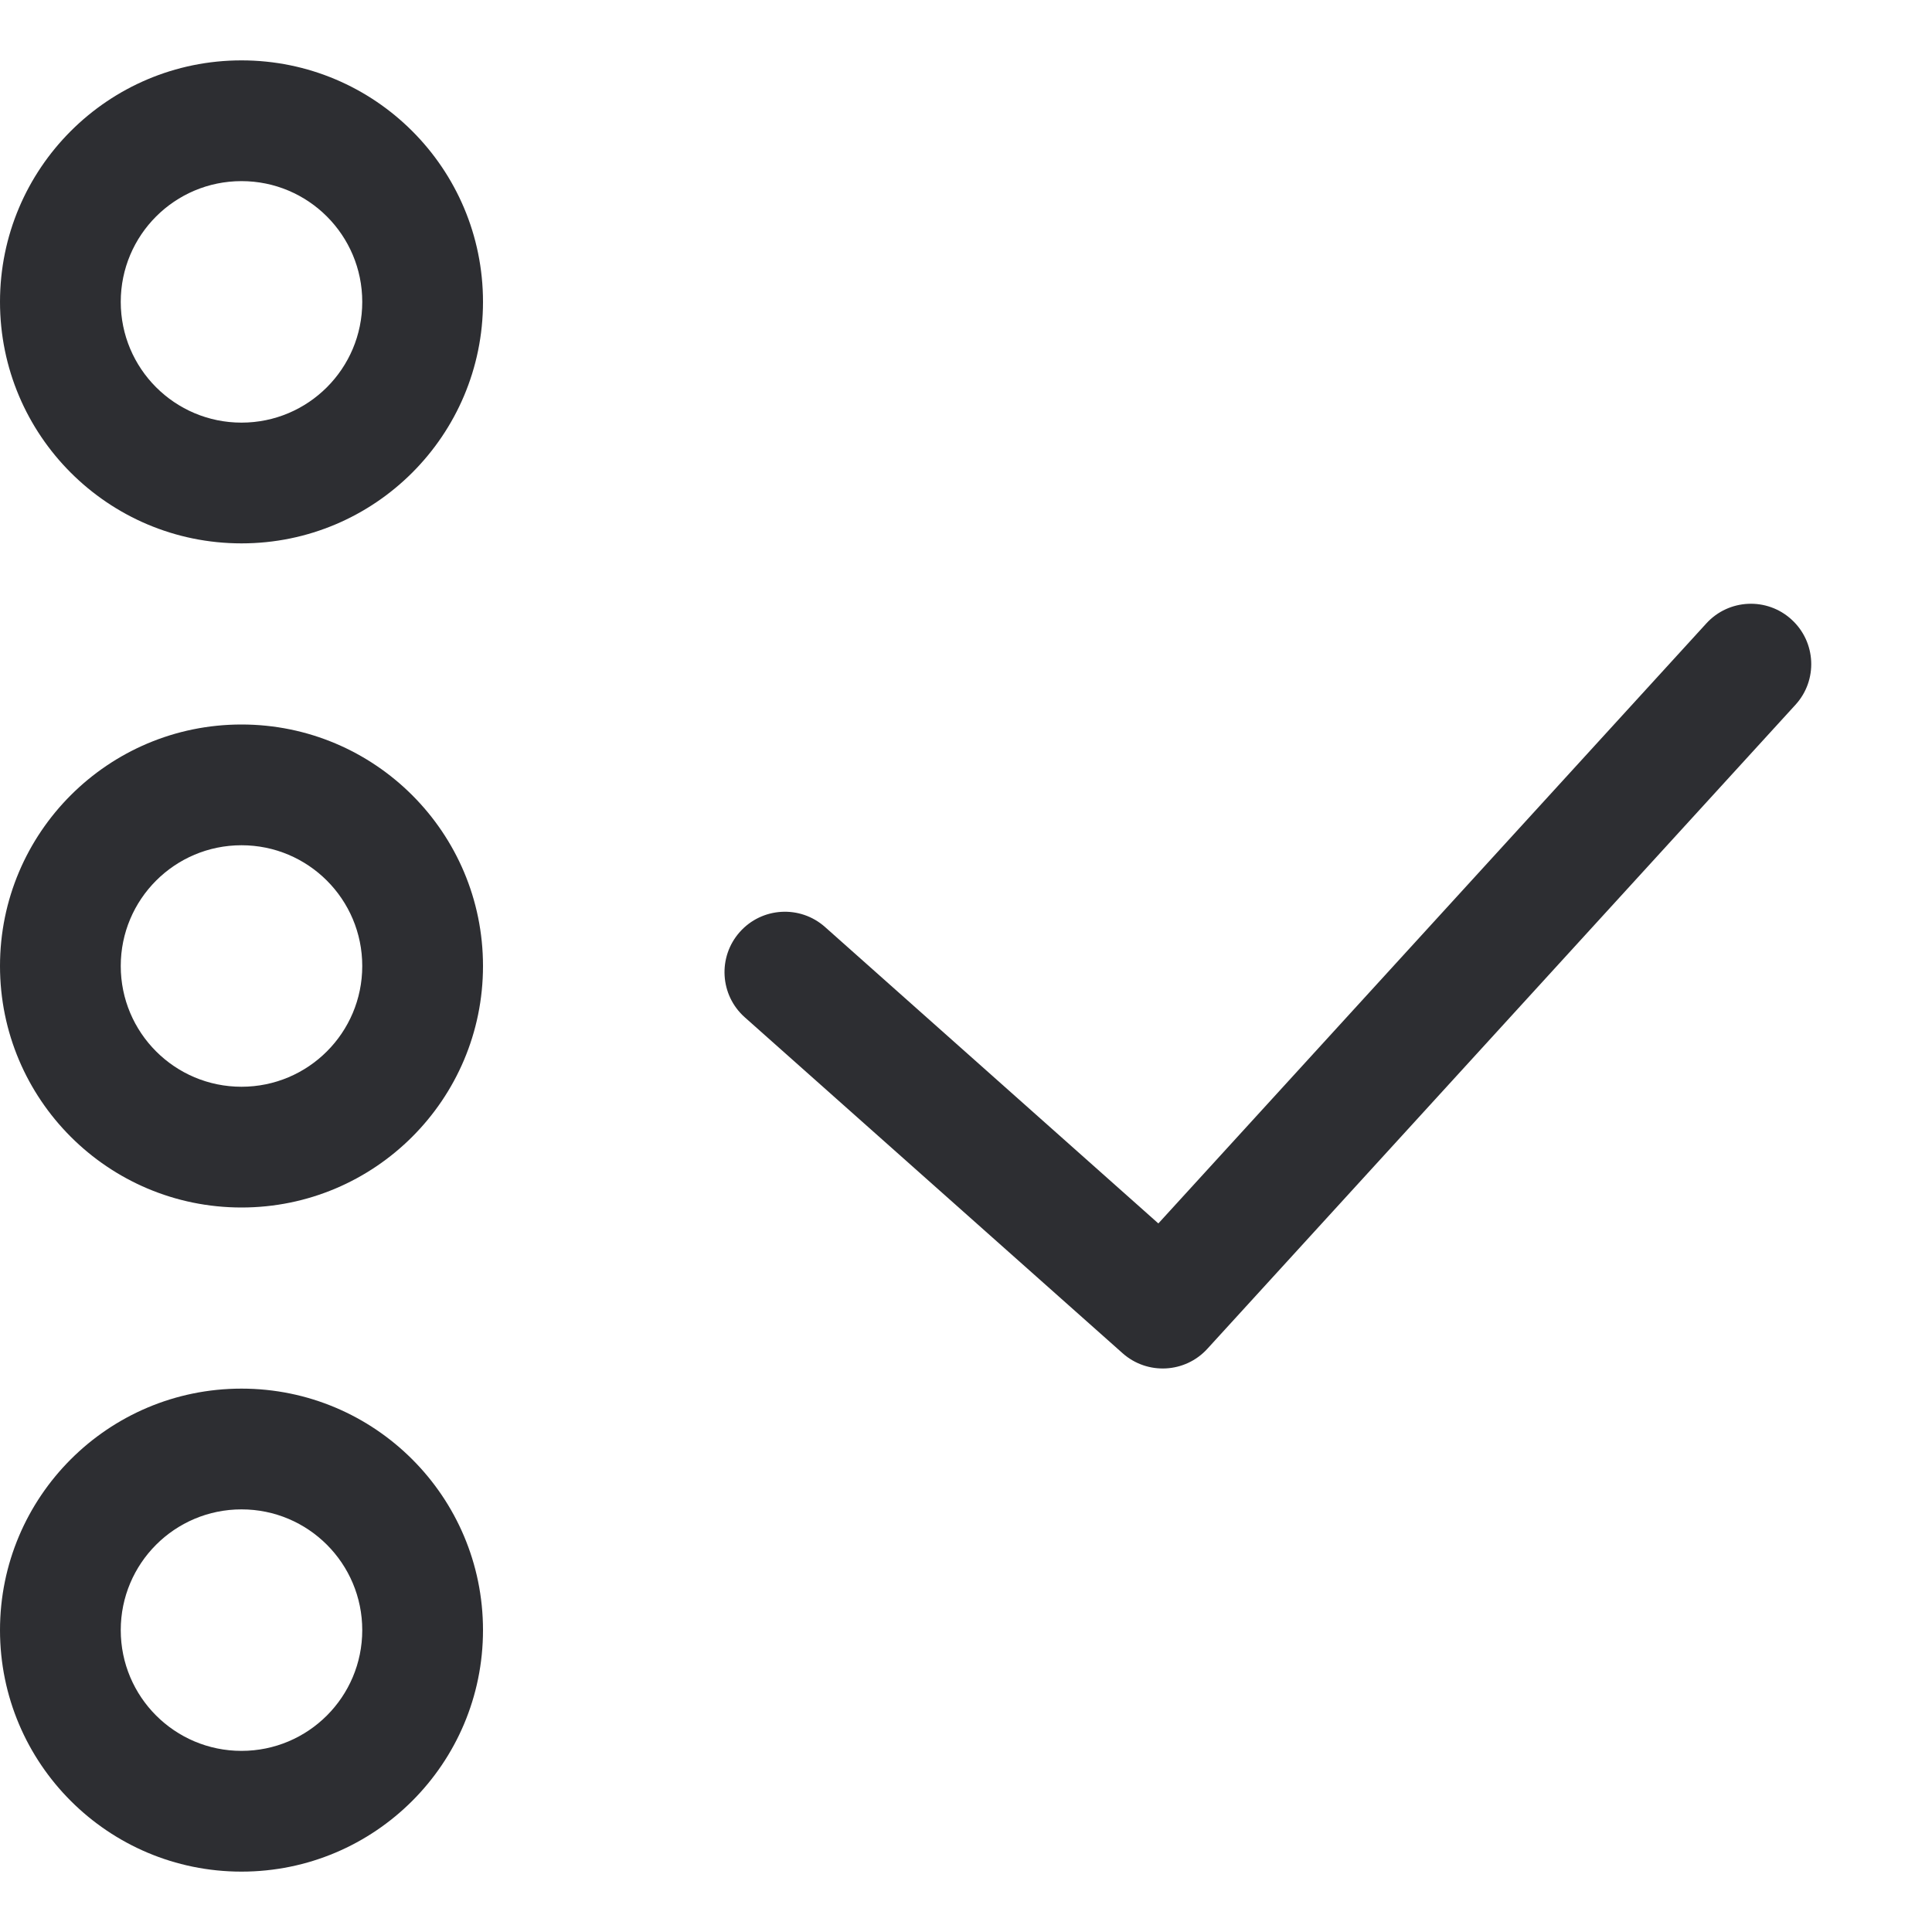 <svg width="32" height="32" viewBox="0 0 32 32" fill="none" xmlns="http://www.w3.org/2000/svg">
    <path fill-rule="evenodd" clip-rule="evenodd" d="M4 3C2.895 3 2 3.895 2 5C2 6.105 2.895 7 4 7C5.105 7 6 6.105 6 5C6 3.895 5.105 3 4 3ZM0 5C0 2.791 1.791 1 4 1C6.209 1 8 2.791 8 5C8 7.209 6.209 9 4 9C1.791 9 0 7.209 0 5Z" fill="#2D2E32" />
    <path fill-rule="evenodd" clip-rule="evenodd" d="M4 14C2.895 14 2 14.895 2 16C2 17.105 2.895 18 4 18C5.105 18 6 17.105 6 16C6 14.895 5.105 14 4 14ZM0 16C0 13.791 1.791 12 4 12C6.209 12 8 13.791 8 16C8 18.209 6.209 20 4 20C1.791 20 0 18.209 0 16Z" fill="#2D2E32" />
    <path fill-rule="evenodd" clip-rule="evenodd" d="M4 25C2.895 25 2 25.895 2 27C2 28.105 2.895 29 4 29C5.105 29 6 28.105 6 27C6 25.895 5.105 25 4 25ZM0 27C0 24.791 1.791 23 4 23C6.209 23 8 24.791 8 27C8 29.209 6.209 31 4 31C1.791 31 0 29.209 0 27Z" fill="#2D2E32" />
    <path fill-rule="evenodd" clip-rule="evenodd" d="M29.674 10.262C30.082 10.634 30.111 11.267 29.738 11.674L19.997 22.341C19.628 22.745 19.003 22.777 18.594 22.414L12.335 16.849C11.923 16.482 11.886 15.85 12.253 15.437C12.62 15.024 13.252 14.987 13.665 15.354L19.186 20.264L28.262 10.326C28.634 9.918 29.267 9.889 29.674 10.262Z" fill="#2D2E32" />
</svg>
    
